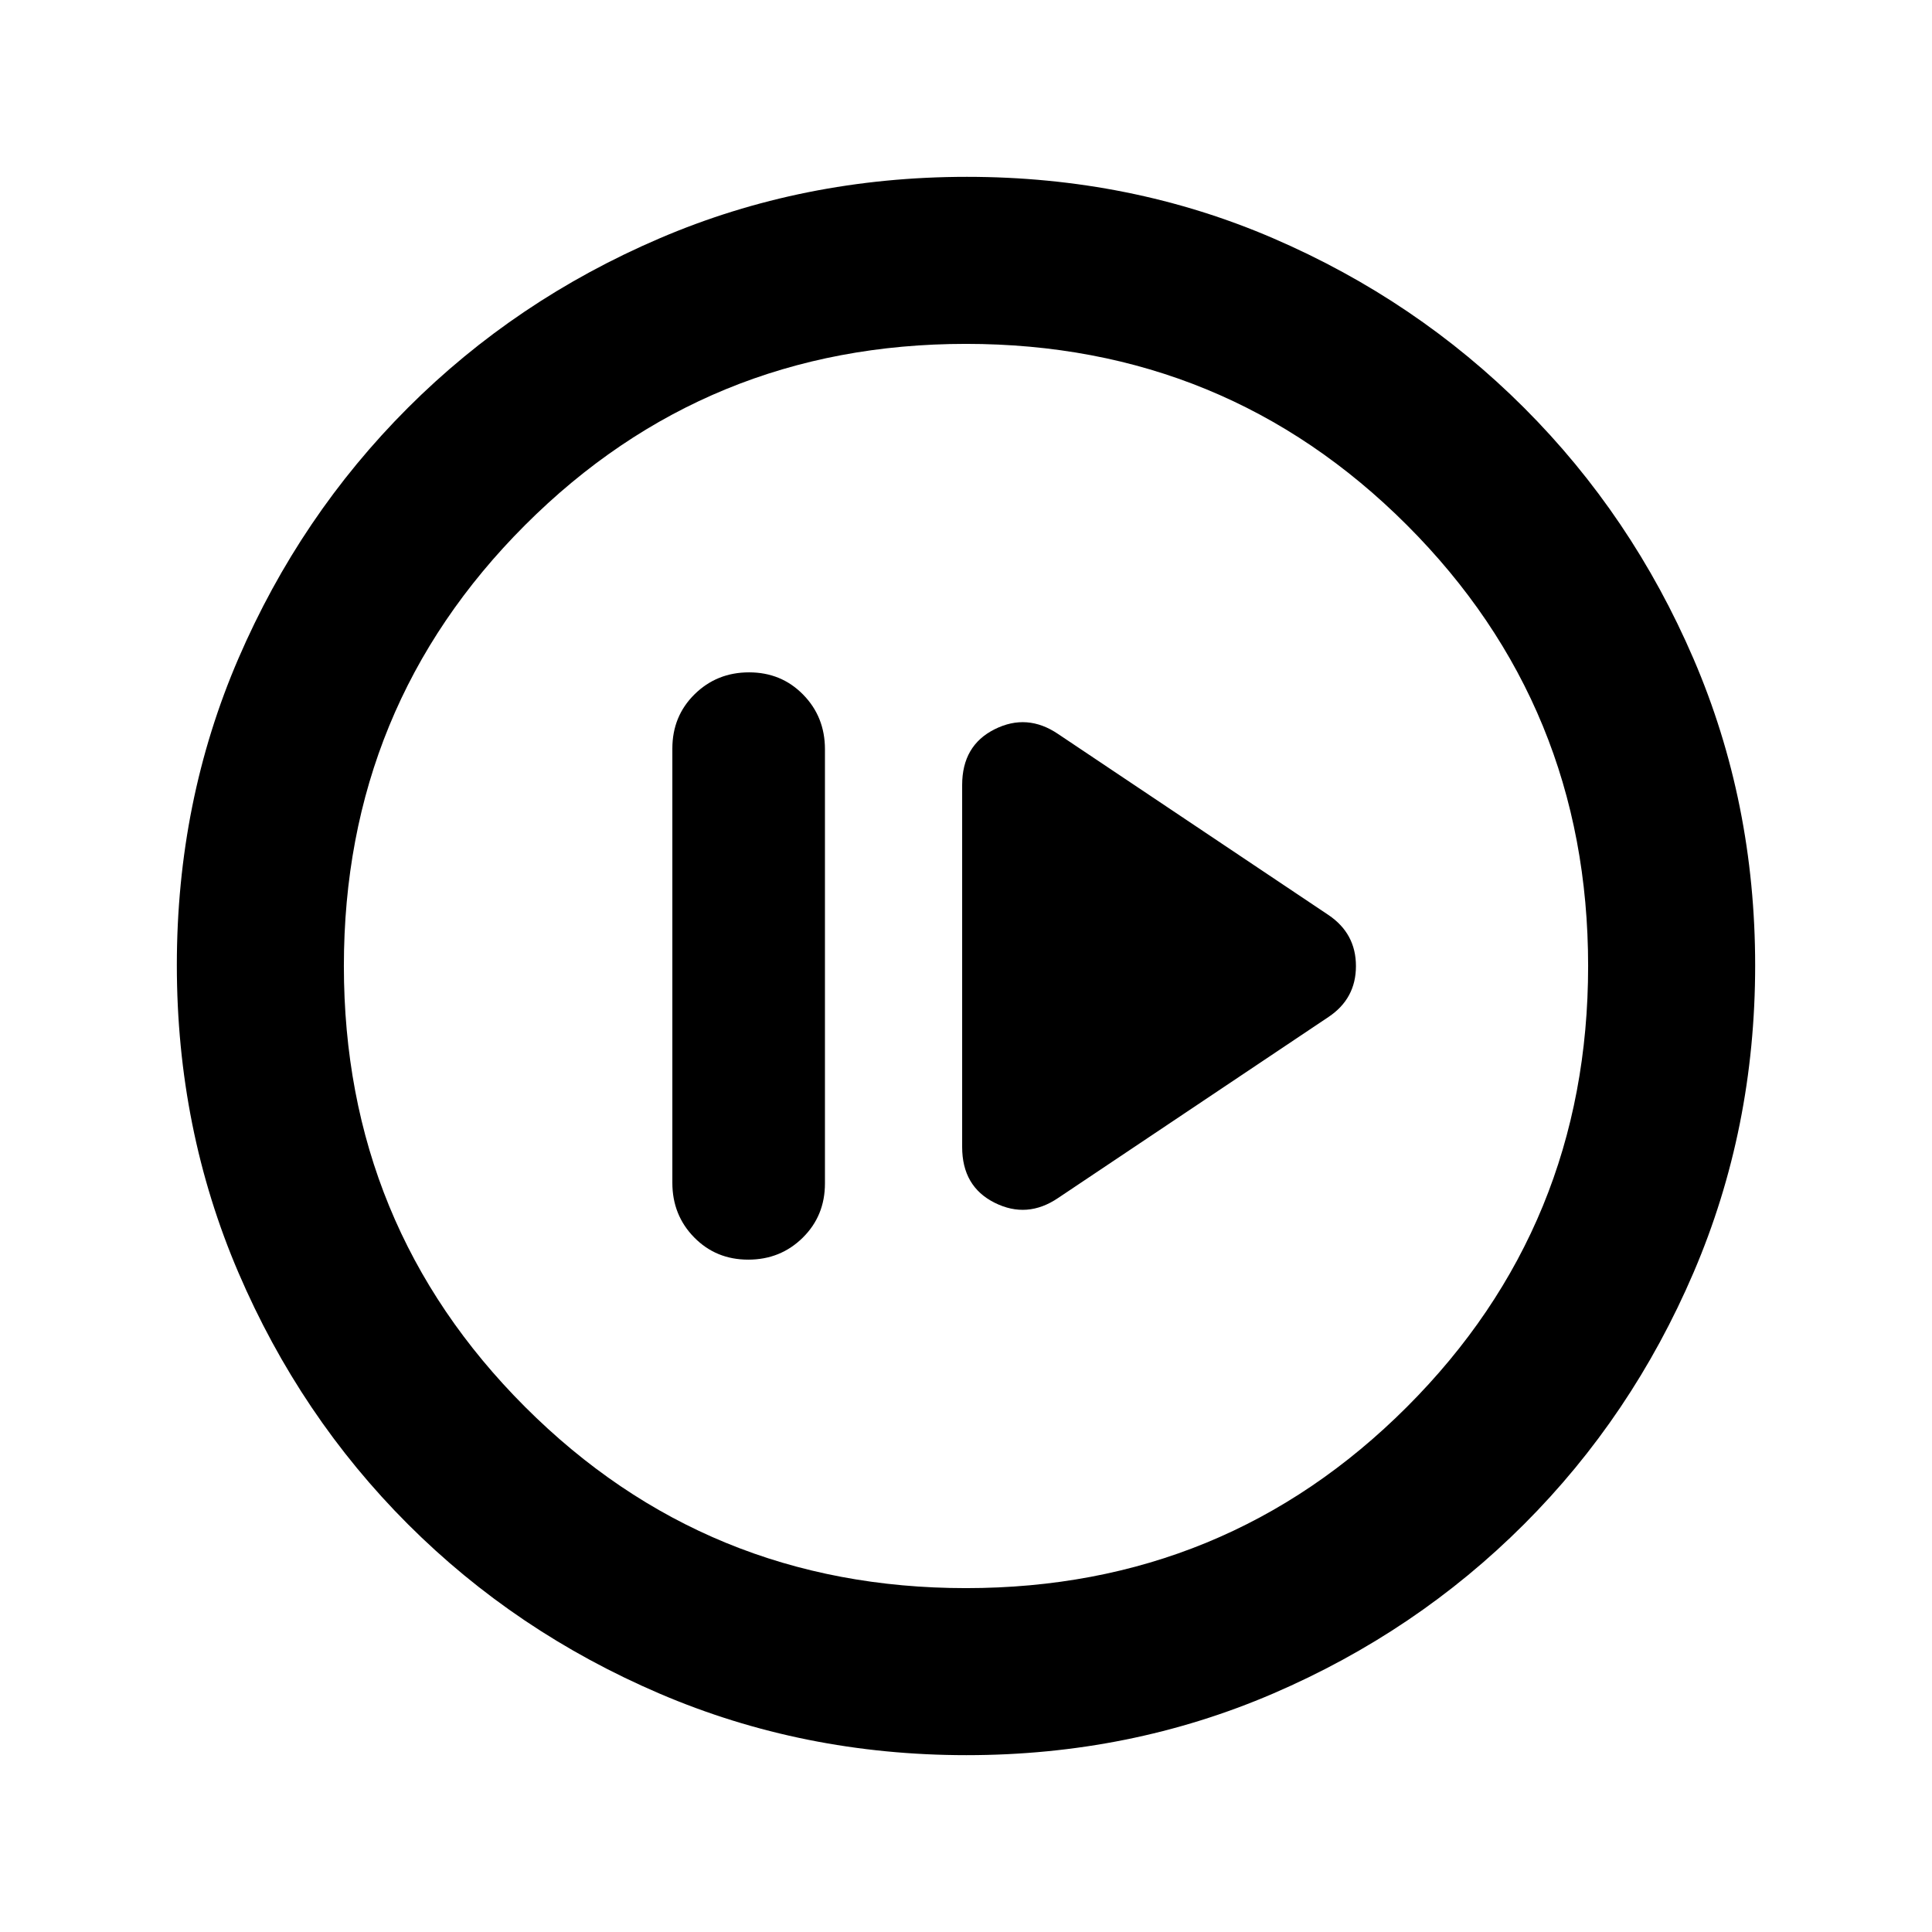 <svg xmlns="http://www.w3.org/2000/svg" height="20" viewBox="0 -960 960 960" width="20"><path d="M371.79-334.09q16.02 0 27.07-10.89 11.05-10.88 11.05-26.98v-215.76q0-16.09-10.84-27.14t-26.86-11.05q-16.02 0-27.07 10.89-11.05 10.88-11.05 26.98v215.76q0 16.09 10.84 27.14t26.86 11.05Zm154.02-30.66 134.28-89.9q13.67-9.11 13.67-25.31 0-16.19-13.67-25.39l-134.28-89.9q-15.42-10.47-31.57-2.39-16.15 8.07-16.15 27.71v179.86q0 19.64 16.15 27.71 16.15 8.08 31.57-2.39ZM480.28-87.87q-81.19 0-152.62-30.62-71.44-30.62-125-84.17-53.55-53.56-84.17-124.95Q87.87-399 87.87-480.46q0-81.45 30.62-152.38 30.62-70.94 84.17-124.5 53.56-53.55 124.95-84.17 71.39-30.62 152.85-30.62 81.45 0 152.38 30.62 70.94 30.62 124.5 84.17 53.55 53.56 84.17 124.72 30.62 71.16 30.62 152.34 0 81.19-30.62 152.62-30.62 71.44-84.17 125-53.56 53.55-124.72 84.17-71.16 30.62-152.34 30.62Zm-.28-83q129.04 0 219.09-90.04 90.04-90.05 90.04-219.09 0-129.04-90.04-219.09-90.05-90.04-219.09-90.04-129.04 0-219.09 90.04-90.04 90.05-90.04 219.09 0 129.04 90.04 219.09 90.05 90.04 219.09 90.04ZM480-480Z"/></svg>